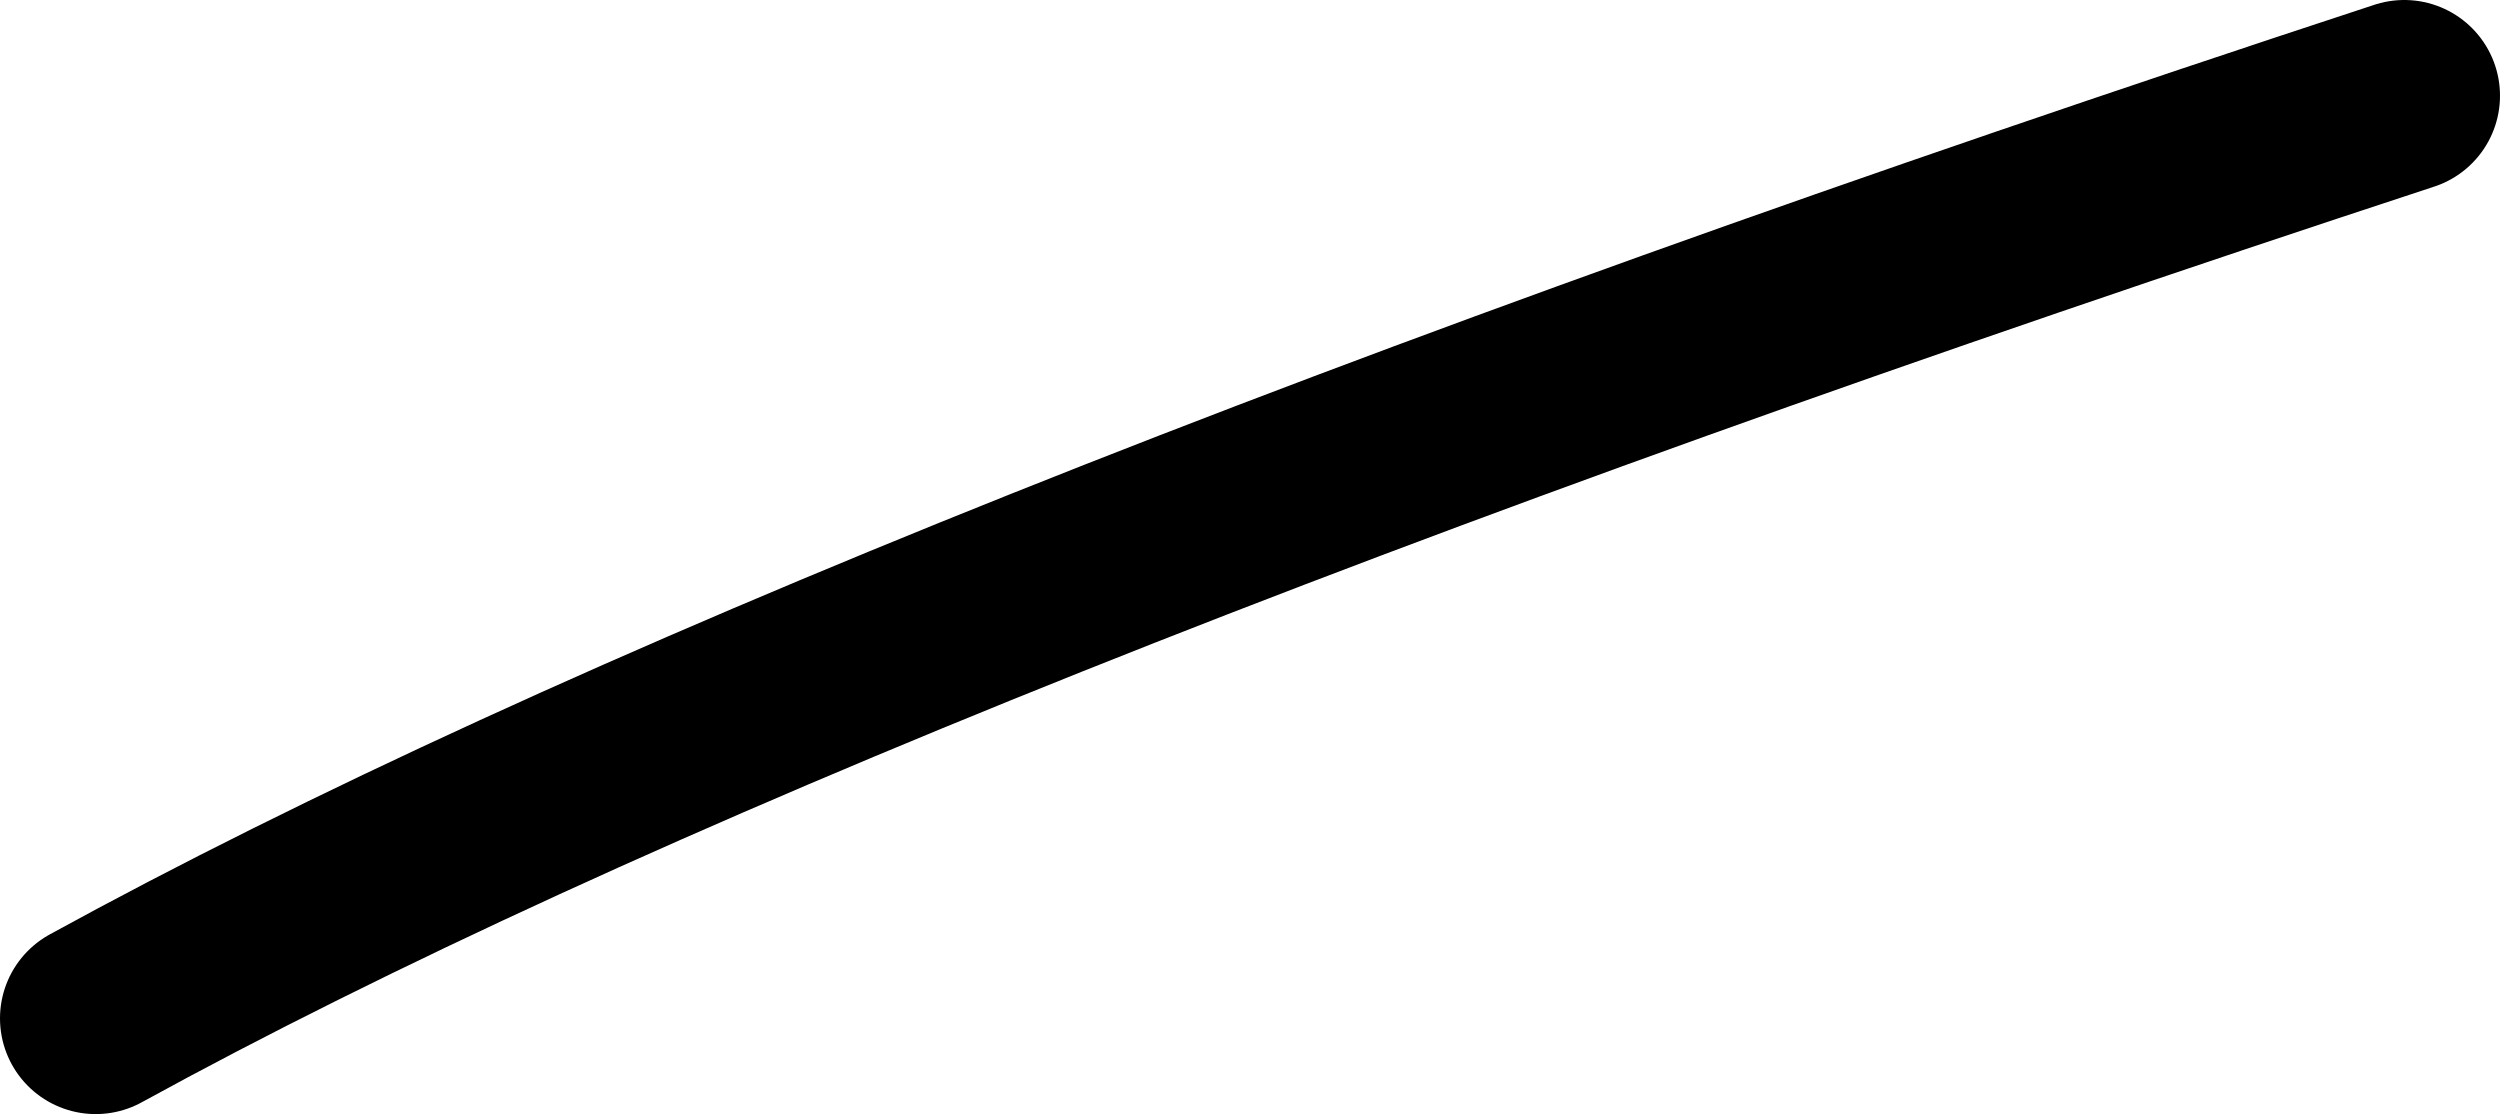 <?xml version="1.0" encoding="UTF-8" standalone="no"?>
<svg xmlns:xlink="http://www.w3.org/1999/xlink" height="14.55px" width="32.65px" xmlns="http://www.w3.org/2000/svg">
  <g transform="matrix(1.0, 0.0, 0.0, 1.0, 12.95, -2.6)">
    <path d="M18.45 3.85 Q-1.95 10.55 -11.7 15.9" fill="none" stroke="#000000" stroke-linecap="round" stroke-linejoin="round" stroke-width="2.5"/>
  </g>
</svg>

